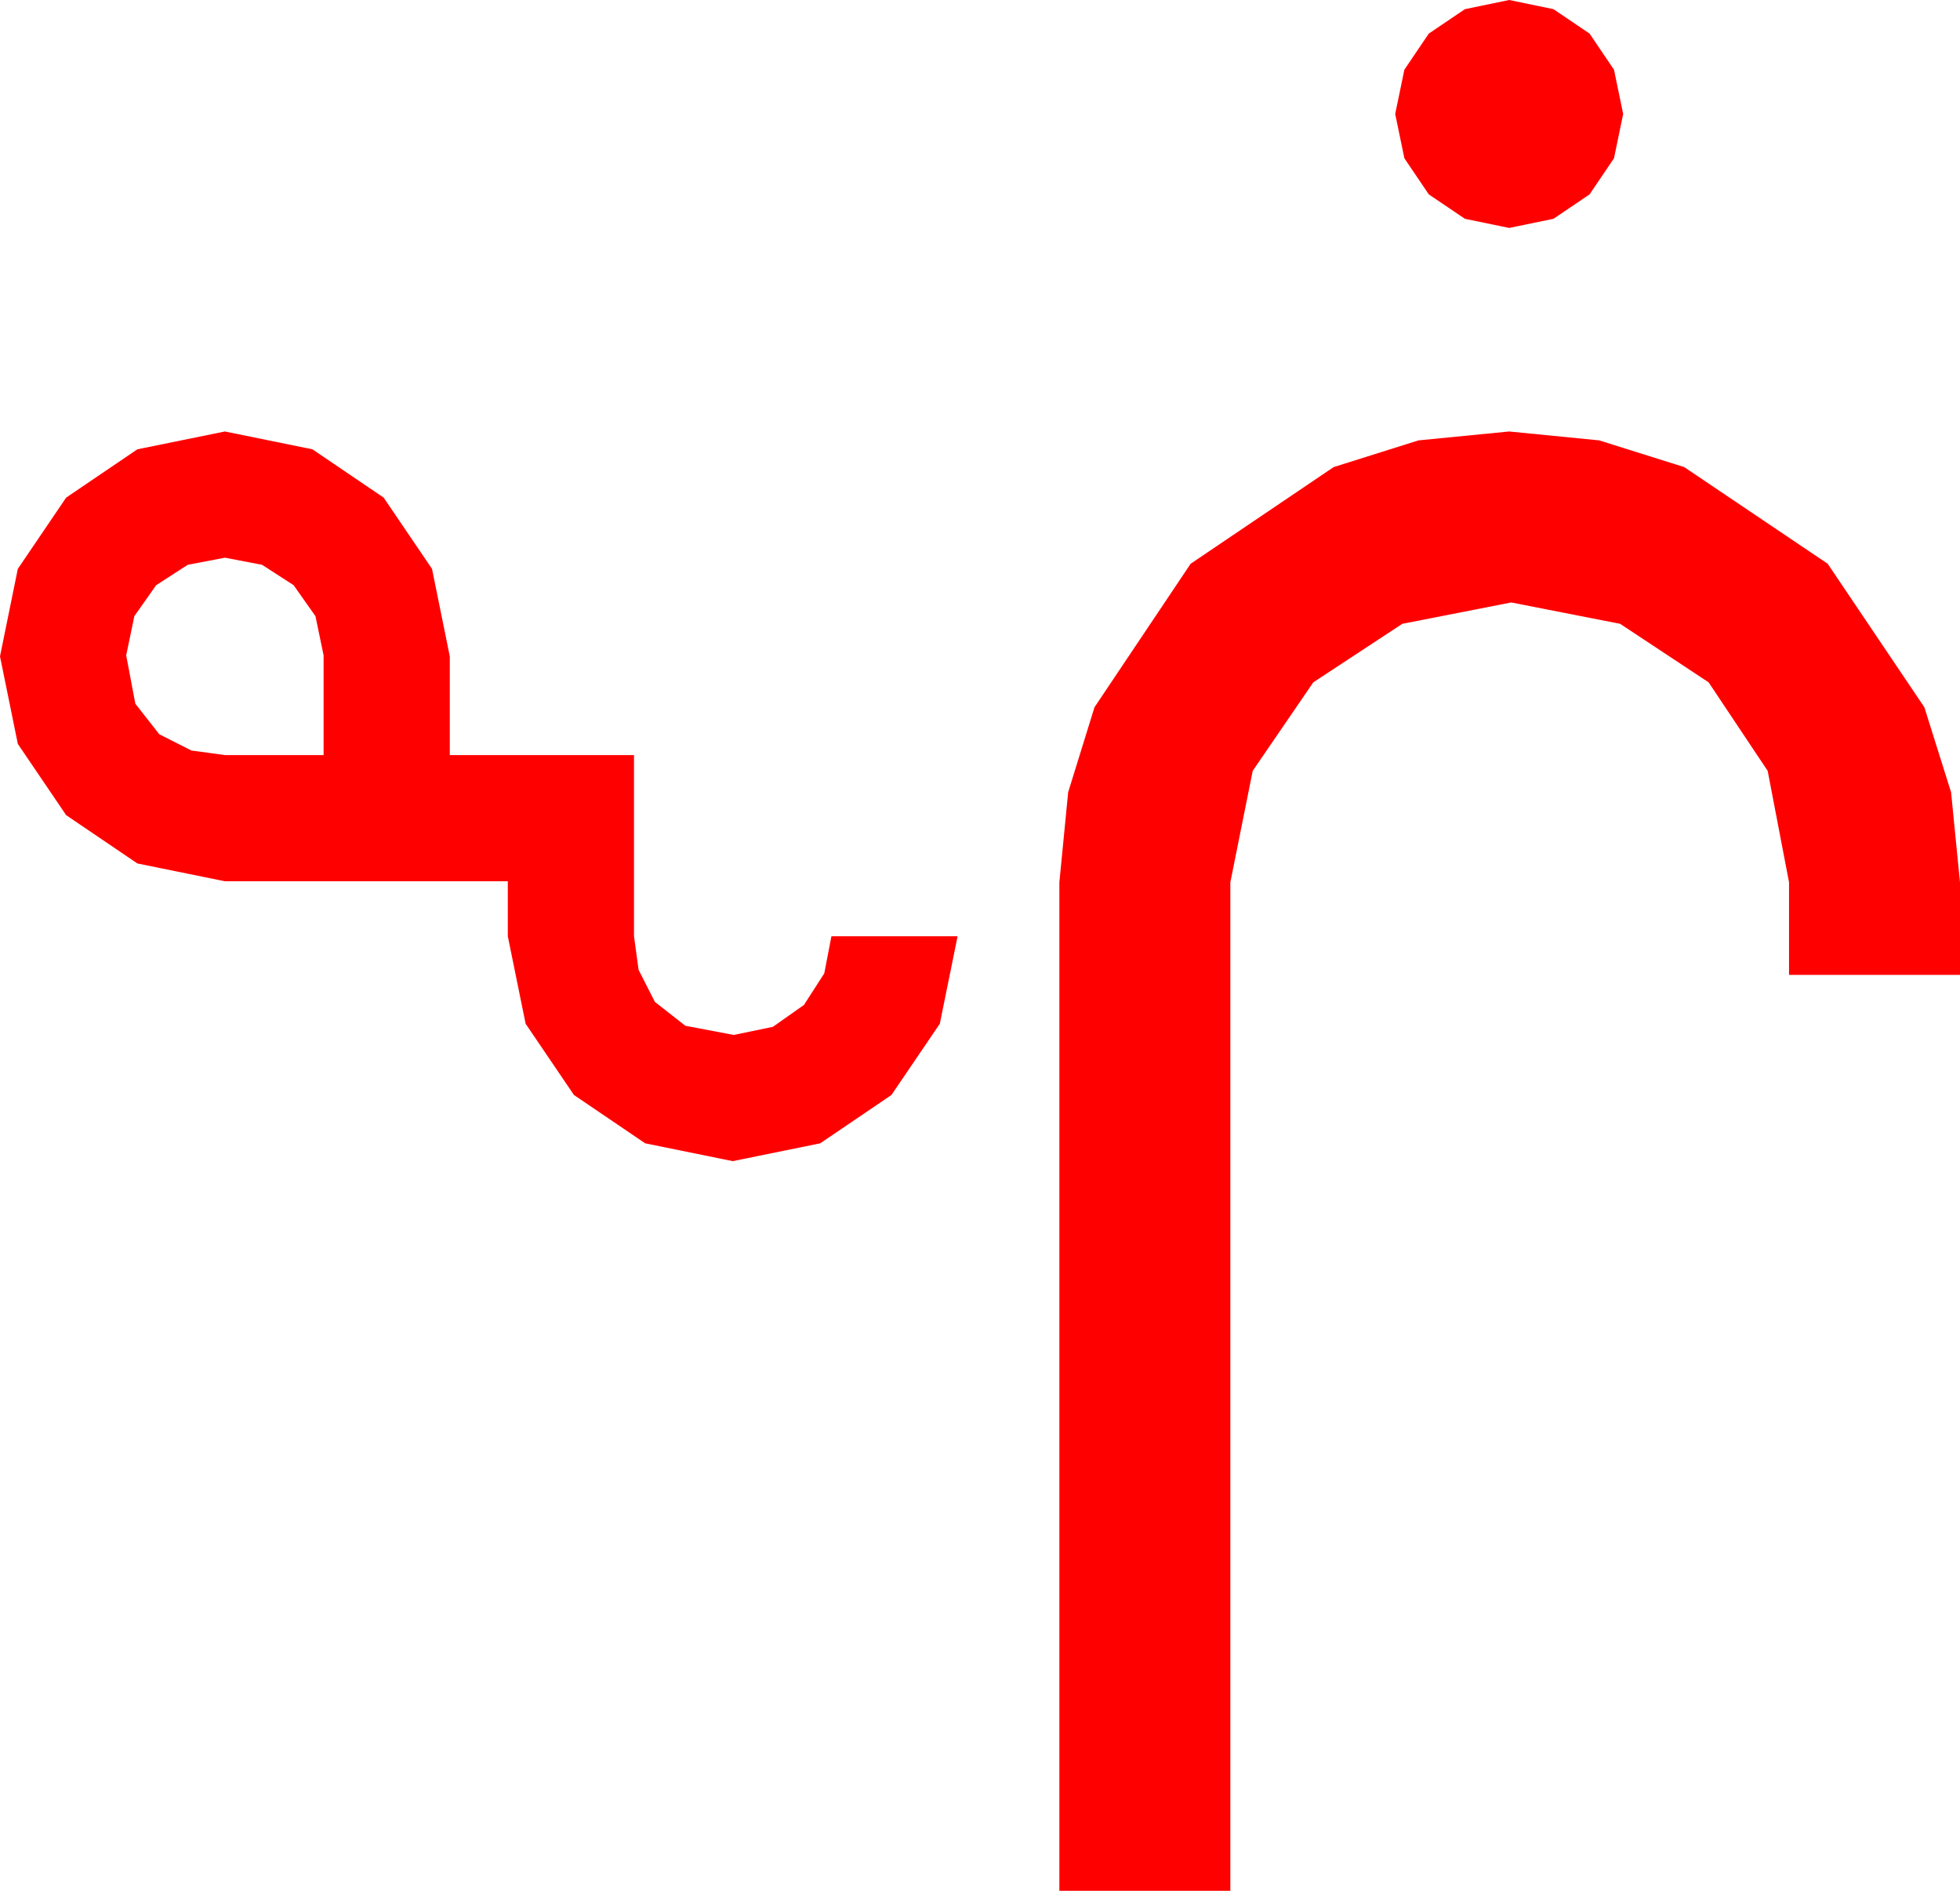 <?xml version="1.0" encoding="utf-8"?>
<!DOCTYPE svg PUBLIC "-//W3C//DTD SVG 1.1//EN" "http://www.w3.org/Graphics/SVG/1.1/DTD/svg11.dtd">
<svg width="56.426" height="54.434" xmlns="http://www.w3.org/2000/svg" xmlns:xlink="http://www.w3.org/1999/xlink" xmlns:xml="http://www.w3.org/XML/1998/namespace" version="1.1">
  <g>
    <g>
      <path style="fill:#FF0000;fill-opacity:1" d="M6.475,16.055L5.405,16.26 4.497,16.846 3.867,17.739 3.633,18.867 3.896,20.259 4.585,21.138 5.508,21.606 6.475,21.738 9.316,21.738 9.316,18.867 9.082,17.739 8.452,16.846 7.544,16.26 6.475,16.055z M43.447,12.422L46.04,12.678 48.486,13.447 52.617,16.23 55.4,20.361 56.169,22.808 56.426,25.4 56.426,28.066 51.504,28.066 51.504,25.4 50.889,22.192 49.189,19.644 46.641,17.959 43.506,17.344 40.371,17.959 37.808,19.644 36.064,22.192 35.42,25.4 35.42,54.434 30.498,54.434 30.498,25.4 30.751,22.808 31.509,20.361 34.277,16.23 38.394,13.447 40.836,12.678 43.447,12.422z M6.475,12.422L8.994,12.935 11.045,14.326 12.437,16.377 12.949,18.896 12.949,21.738 18.252,21.738 18.252,26.953 18.384,27.92 18.853,28.843 19.731,29.531 21.123,29.795 22.251,29.561 23.145,28.931 23.73,28.022 23.936,26.953 27.568,26.953 27.056,29.473 25.664,31.523 23.613,32.915 21.094,33.428 18.574,32.915 16.523,31.523 15.132,29.473 14.619,26.953 14.619,25.371 6.475,25.371 3.955,24.858 1.904,23.467 0.513,21.416 0,18.896 0.513,16.377 1.904,14.326 3.955,12.935 6.475,12.422z M43.447,0L44.722,0.264 45.762,0.967 46.465,2.007 46.729,3.281 46.465,4.556 45.762,5.596 44.722,6.299 43.447,6.562 42.173,6.299 41.133,5.596 40.43,4.556 40.166,3.281 40.43,2.007 41.133,0.967 42.173,0.264 43.447,0z" />
    </g>
  </g>
</svg>